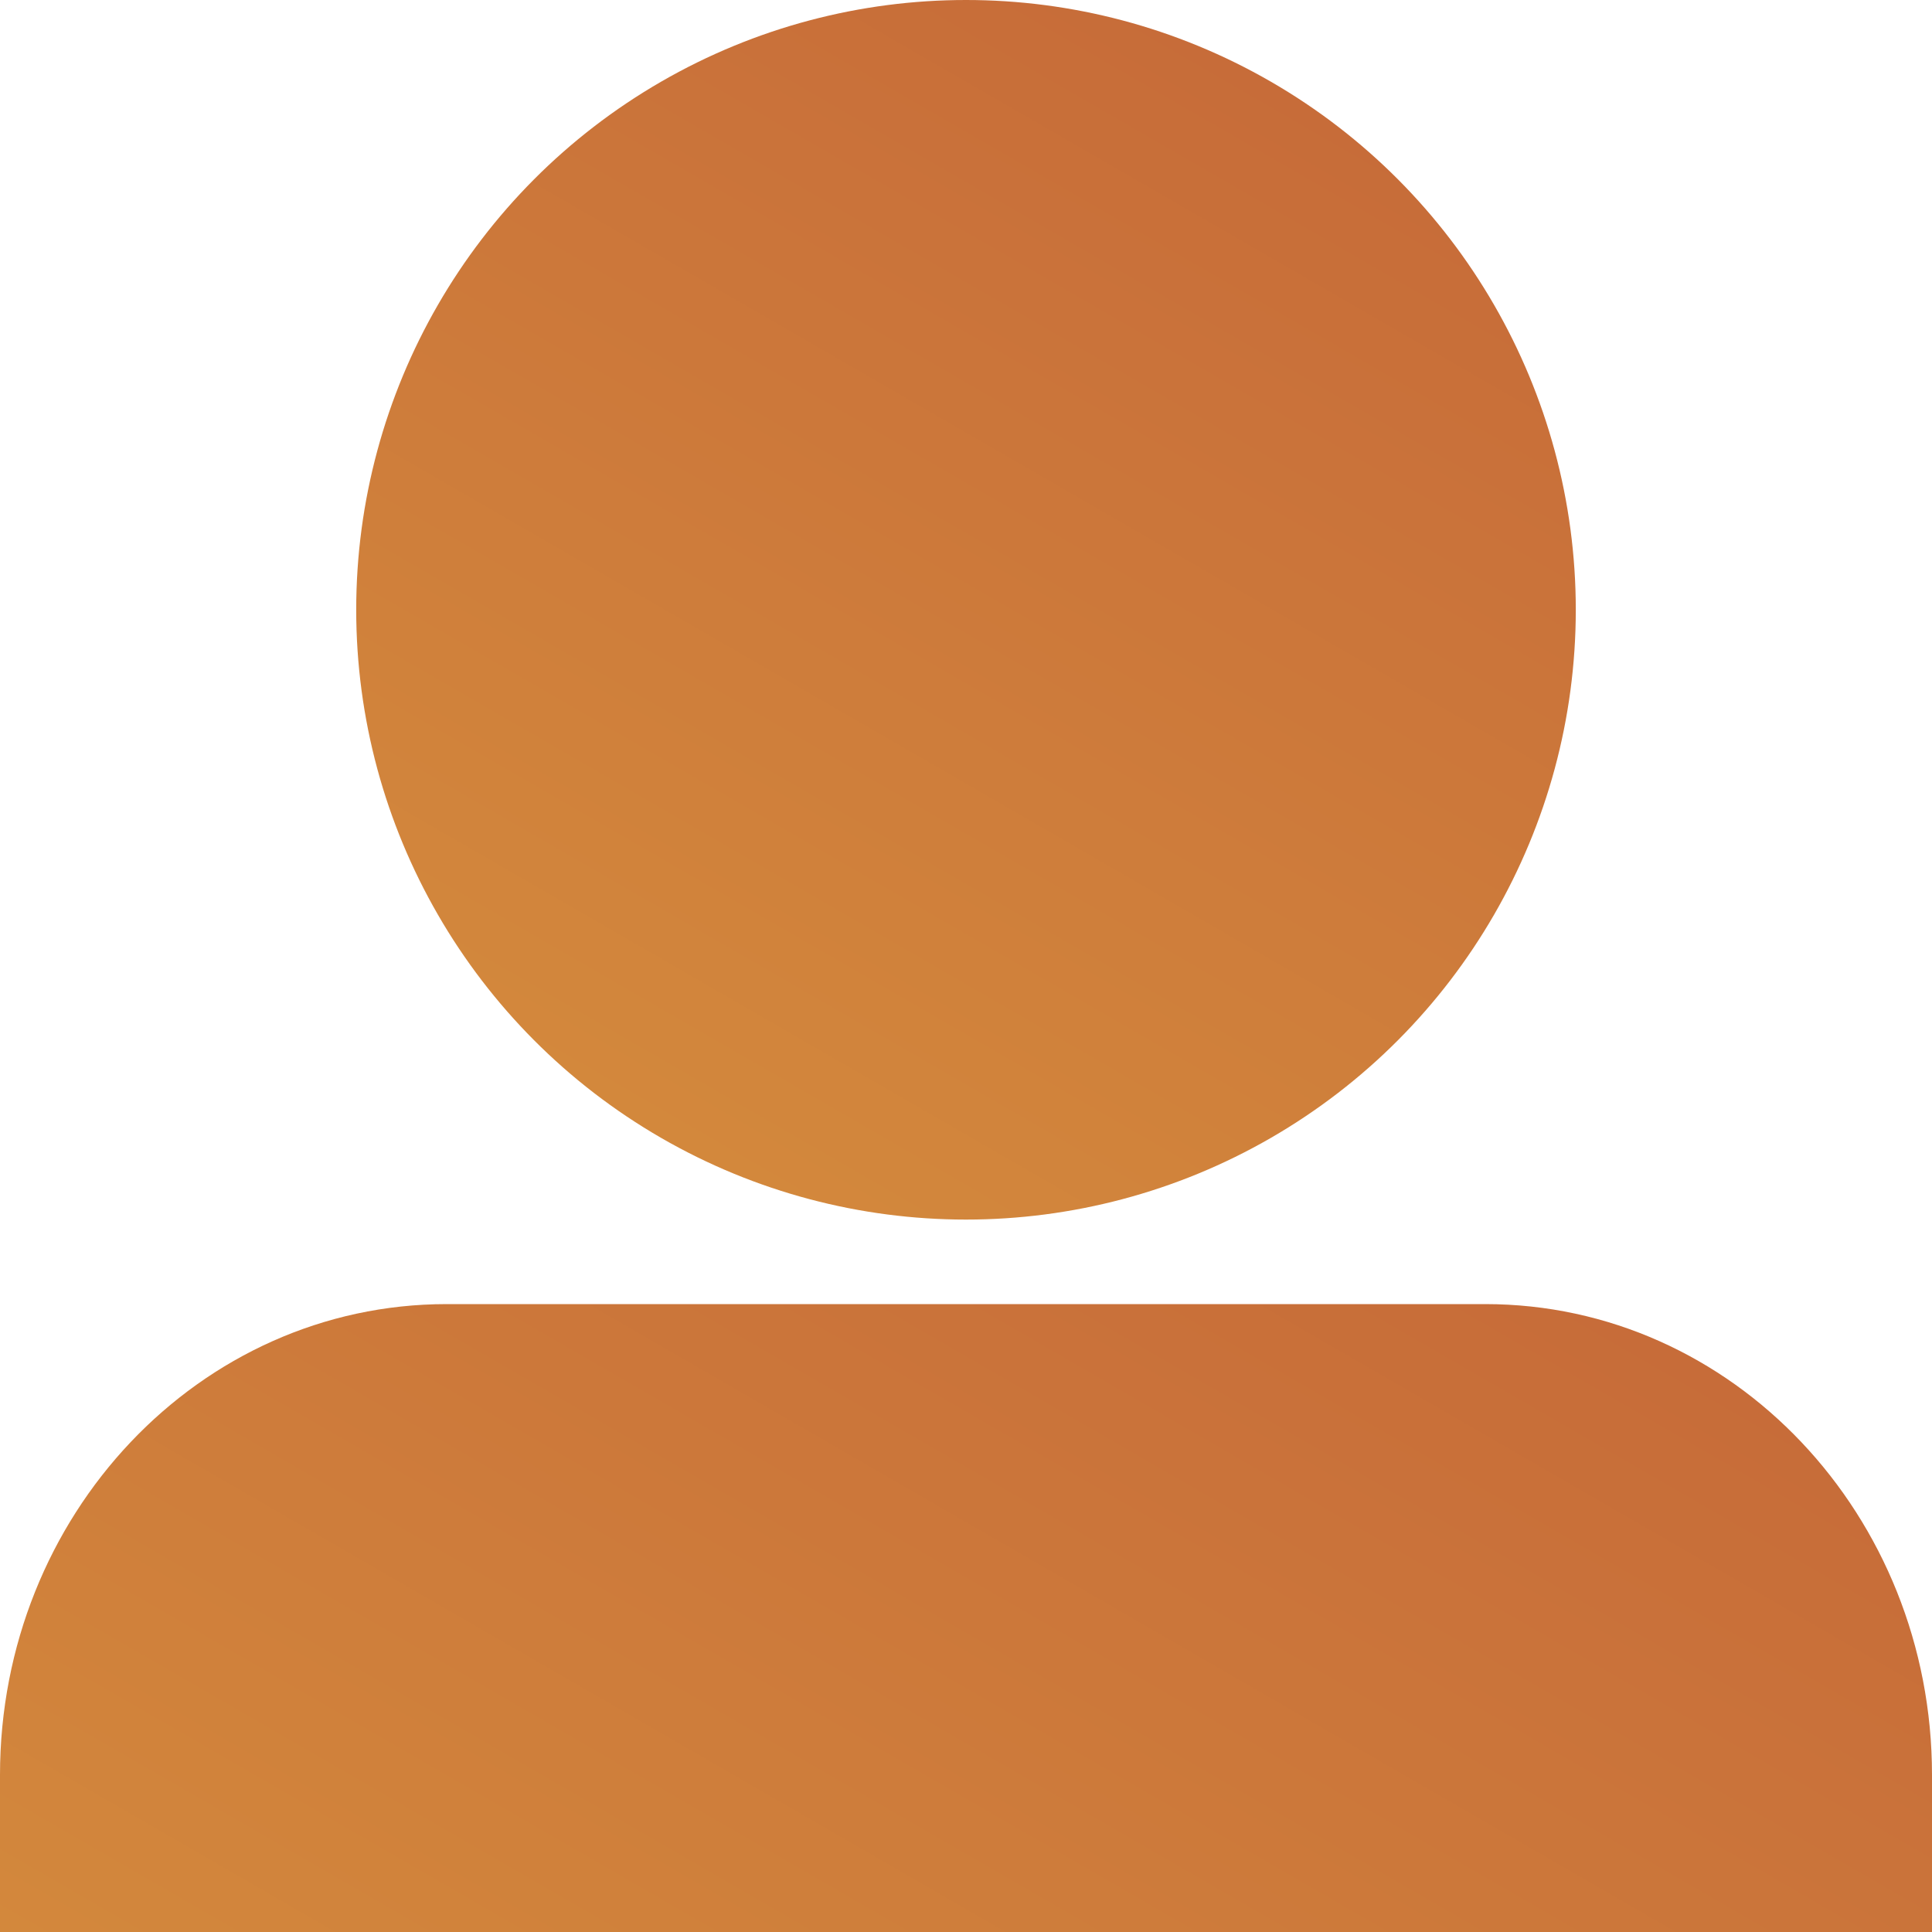 <?xml version="1.0" encoding="utf-8"?>
<!-- Generator: Adobe Illustrator 19.0.0, SVG Export Plug-In . SVG Version: 6.00 Build 0)  -->
<svg version="1.1" id="Camada_1" xmlns="http://www.w3.org/2000/svg" xmlns:xlink="http://www.w3.org/1999/xlink" x="0px" y="0px"
	 viewBox="0 0 32 32" style="enable-background:new 0 0 32 32;" xml:space="preserve">
<style type="text/css">
	.st0{fill:url(#XMLID_2_);}
	.st1{fill:url(#XMLID_3_);}
</style>
<g id="XMLID_398_">
	<g id="XMLID_335_">
		<linearGradient id="XMLID_2_" gradientUnits="userSpaceOnUse" x1="10.972" y1="38.335" x2="22.076" y2="19.103">
			<stop  offset="0" style="stop-color:#D3883C"/>
			<stop  offset="1" style="stop-color:#C76C39"/>
		</linearGradient>
		<path id="XMLID_344_" class="st0" d="M32,32H0v-2.6c0-4.3,3.3-7.8,7.4-7.8h17.2c4.1,0,7.4,3.5,7.4,7.8V32z"/>
	</g>
	<linearGradient id="XMLID_3_" gradientUnits="userSpaceOnUse" x1="10.965" y1="18.794" x2="21.035" y2="1.351">
		<stop  offset="0" style="stop-color:#D3883C"/>
		<stop  offset="1" style="stop-color:#C76C39"/>
	</linearGradient>
	<ellipse id="XMLID_102_" class="st1" cx="16" cy="10.1" rx="10.1" ry="10.1"/>
</g>
</svg>
